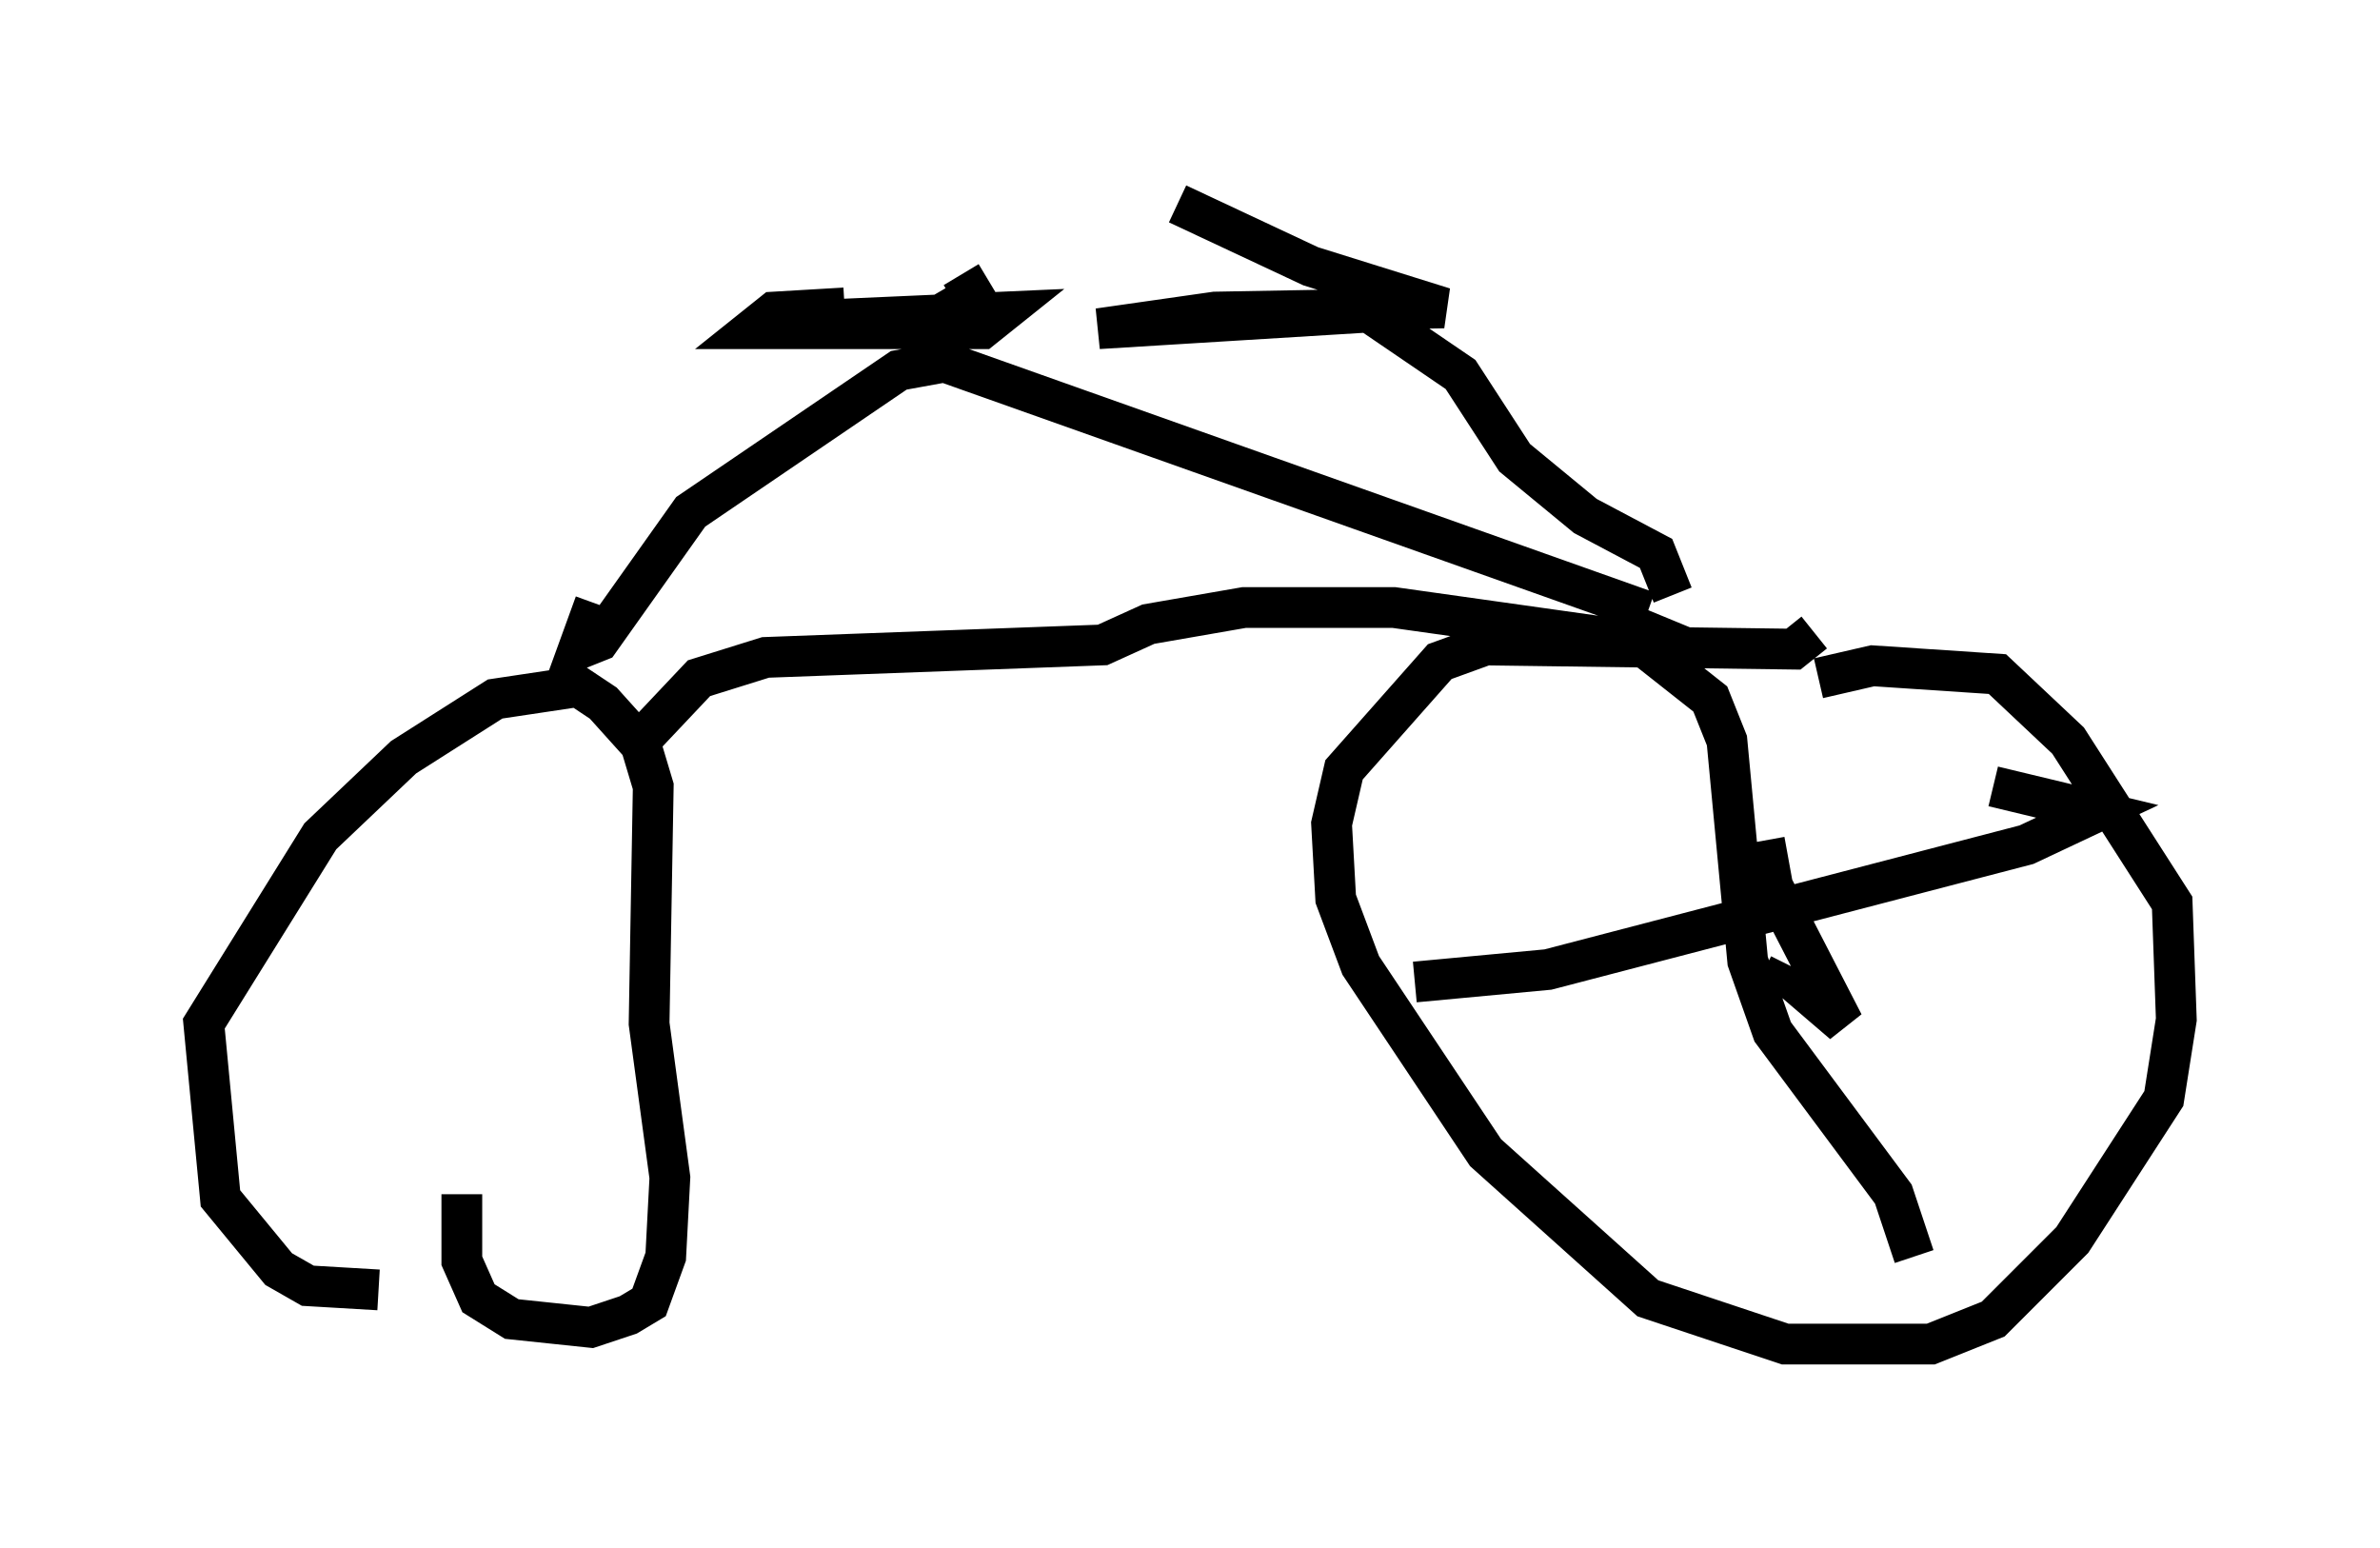 <?xml version="1.0" encoding="utf-8" ?>
<svg baseProfile="full" height="37.971" version="1.1" width="58.388" xmlns="http://www.w3.org/2000/svg" xmlns:ev="http://www.w3.org/2001/xml-events" xmlns:xlink="http://www.w3.org/1999/xlink"><defs /><rect fill="white" height="37.971" width="58.388" x="0" y="0" /><path d="M12.656, 30.215 m-3.369, 1.429 l-1.735, -0.102 -0.715, -0.408 l-1.429, -1.735 -0.408, -4.288 l2.858, -4.594 2.042, -1.94 l2.246, -1.429 2.042, -0.306 l0.613, 0.408 0.919, 1.021 l0.306, 1.021 -0.102, 5.819 l0.51, 3.777 -0.102, 1.94 l-0.408, 1.123 -0.51, 0.306 l-0.919, 0.306 -1.94, -0.204 l-0.817, -0.51 -0.408, -0.919 l0.0, -1.633 m4.083, -10.821 l1.735, -1.838 1.633, -0.51 l8.269, -0.306 1.123, -0.51 l2.348, -0.408 3.675, 0.0 l7.248, 1.021 -1.735, -0.715 m0.715, -0.204 l-17.252, -6.125 -1.123, 0.204 l-5.104, 3.471 -2.246, 3.165 l-0.51, 0.204 0.408, -1.123 m8.983, -8.065 l0.306, 0.51 -1.225, 0.715 l-2.654, -0.102 4.594, -0.204 l-0.51, 0.408 -5.615, 0.0 l0.51, -0.408 1.735, -0.102 m20.315, 7.044 l-0.408, -1.021 -1.735, -0.919 l-1.735, -1.429 -1.327, -2.042 l-2.246, -1.531 -6.635, 0.408 l2.858, -0.408 5.615, -0.102 l-3.267, -1.021 -3.267, -1.531 m15.619, 10.515 l-0.51, 0.408 -7.554, -0.102 l-1.123, 0.408 -2.348, 2.654 l-0.306, 1.327 0.102, 1.838 l0.613, 1.633 3.063, 4.594 l3.981, 3.573 3.369, 1.123 l3.573, 0.0 1.531, -0.613 l1.94, -1.94 2.246, -3.471 l0.306, -1.94 -0.102, -2.858 l-2.552, -3.981 -1.735, -1.633 l-3.063, -0.204 -1.327, 0.306 m-1.327, 3.981 l0.204, 1.123 1.735, 3.369 l-1.429, -1.225 0.102, -0.204 m-9.188, 0.408 l3.267, -0.306 11.74, -3.063 l1.735, -0.817 -2.552, -0.613 m-8.881, -3.675 l1.94, 1.531 0.408, 1.021 l0.51, 5.41 0.613, 1.735 l2.96, 3.981 0.51, 1.531 " fill="none" stroke="black" stroke-width="1" /></svg>